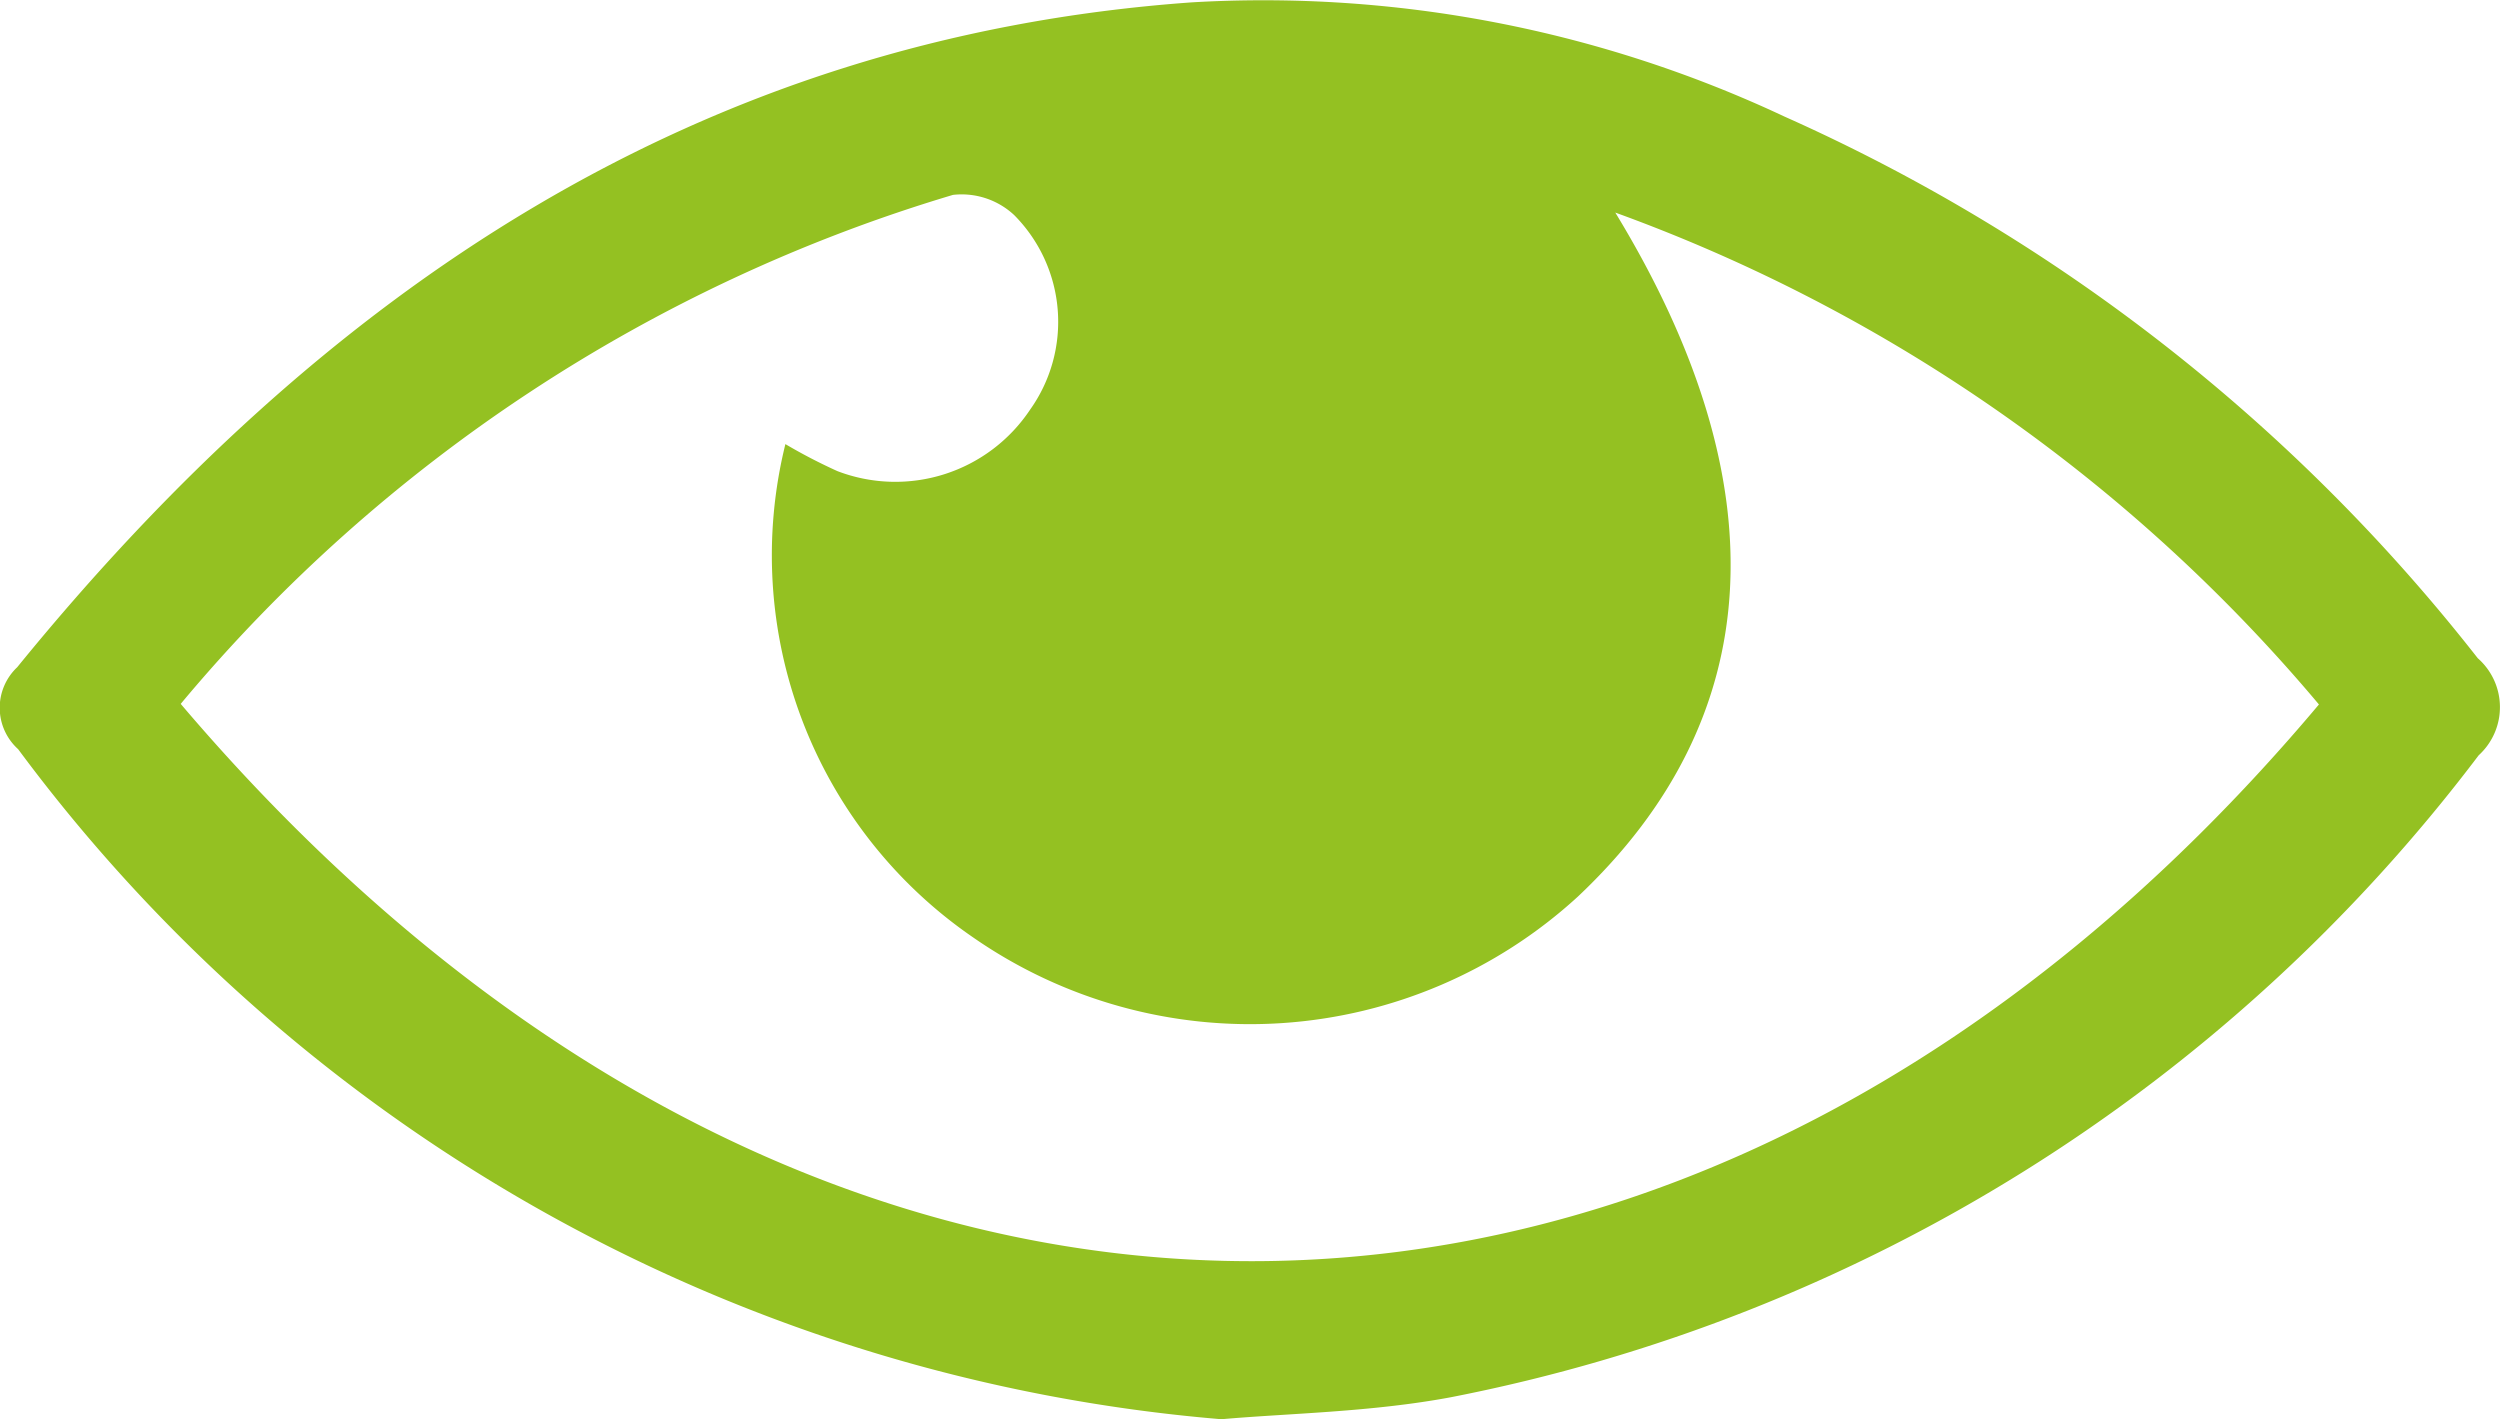 <svg id="Ojo_verde" data-name="Ojo verde" xmlns="http://www.w3.org/2000/svg" width="21.346" height="12.117" viewBox="0 0 21.346 12.117">
  <g id="Grupo_2" data-name="Grupo 2" transform="translate(159.286 -887.711)">
    <path id="Trazado_1" data-name="Trazado 1" d="M-148.857,899.829a14.26,14.26,0,0,1-10.274-5.721.476.476,0,0,1-.008-.7c2.605-3.2,5.8-5.375,10.031-5.677a10.466,10.466,0,0,1,5.06.976,15.559,15.559,0,0,1,5.918,4.624.556.556,0,0,1,.008.829,14.476,14.476,0,0,1-8.775,5.481C-147.58,899.769-148.283,899.778-148.857,899.829Zm-8.886-6.108c5.466,6.431,13,6.256,18.257.005a14.146,14.146,0,0,0-6.008-4.2c1.424,2.339,1.292,4.322-.32,5.841a4.143,4.143,0,0,1-5.166.346,3.956,3.956,0,0,1-1.6-4.21,4.586,4.586,0,0,0,.445.231,1.383,1.383,0,0,0,1.645-.526,1.293,1.293,0,0,0-.137-1.661.657.657,0,0,0-.522-.172A13.685,13.685,0,0,0-157.743,893.721Z" fill="#94c122"/>
  </g>
</svg>
